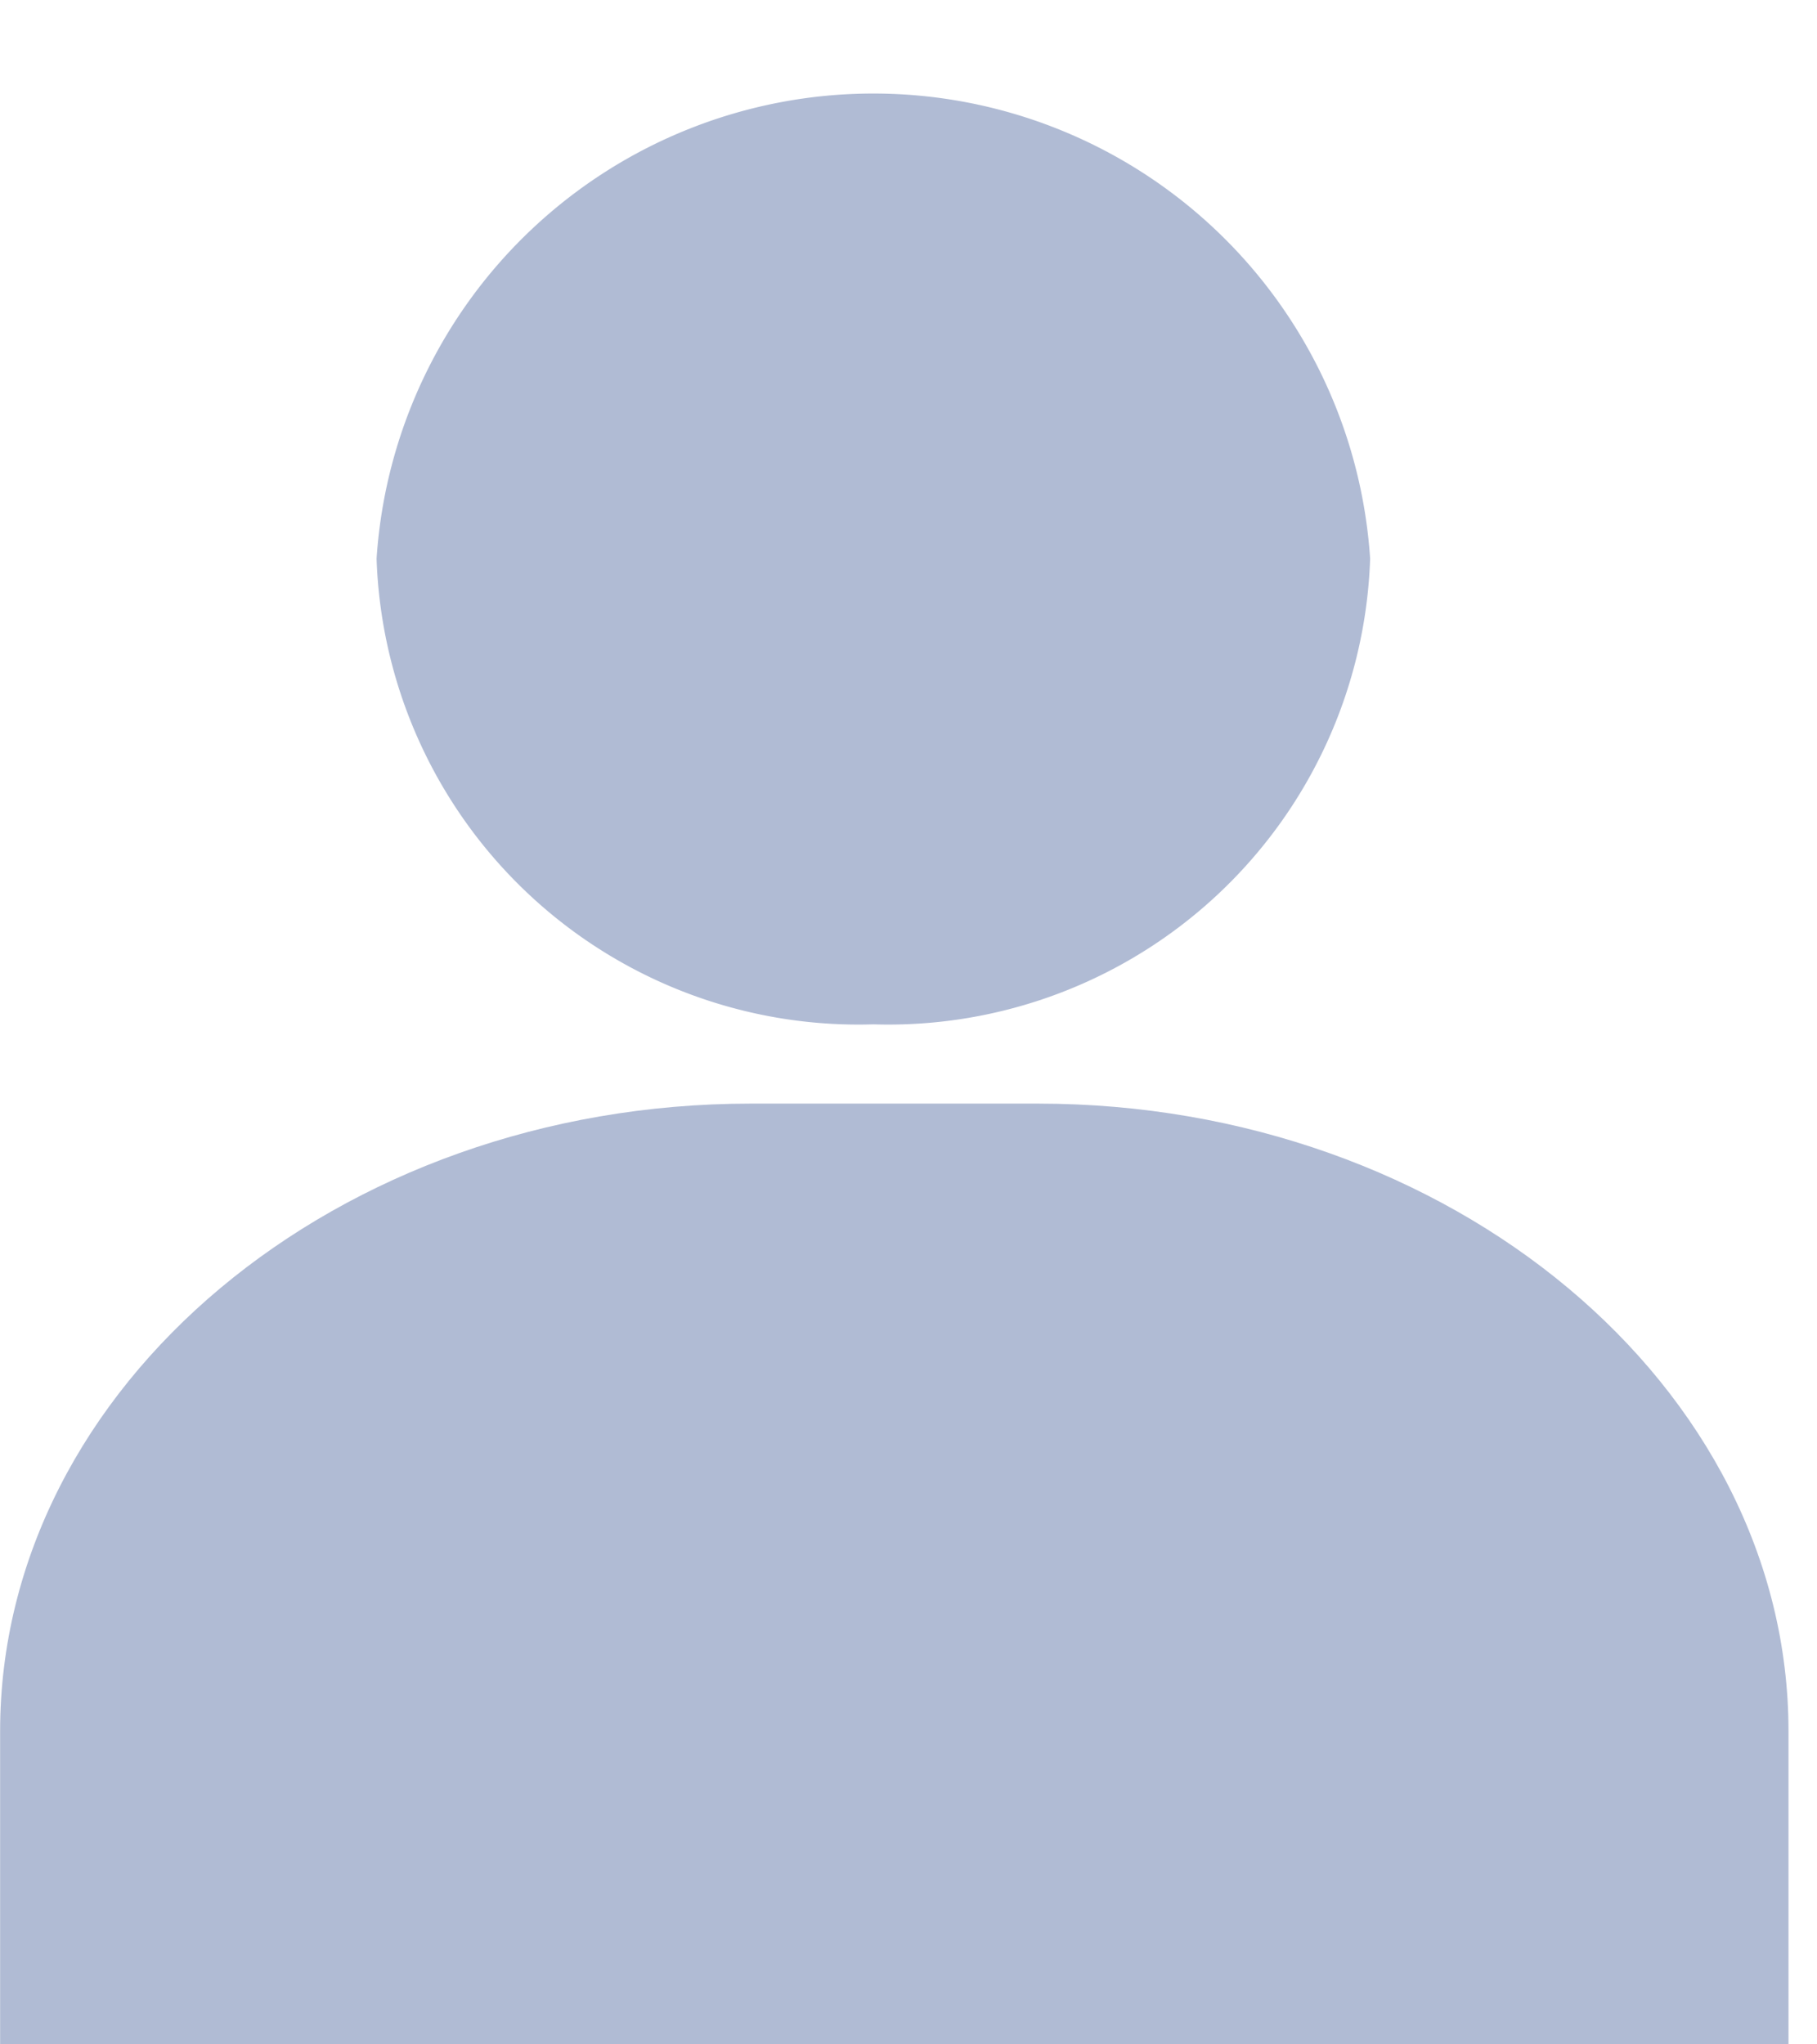 <svg xmlns="http://www.w3.org/2000/svg" xmlns:xlink="http://www.w3.org/1999/xlink" width="16" height="18" viewBox="0 0 16 18">
  <defs>
    <clipPath id="clip-path">
      <rect id="Rectangle_1523" data-name="Rectangle 1523" width="16" height="18" fill="#b0bbd4"/>
    </clipPath>
  </defs>
  <g id="Group_468" data-name="Group 468" transform="translate(0 2)">
    <g id="Group_457" data-name="Group 457" transform="translate(0 -2)" clip-path="url(#clip-path)">
      <path id="Path_257" data-name="Path 257" d="M6.607,100.65H9.14c3.634,0,6.608,2.487,6.608,5.526v2.8H0v-2.8c0-3.039,2.973-5.526,6.608-5.526" transform="translate(0.001 -90.933)" fill="#b0bbd4"/>
      <path id="Path_258" data-name="Path 258" d="M38.927,8.2a4.245,4.245,0,0,1-4.375-4.1,4.384,4.384,0,0,1,8.749,0,4.245,4.245,0,0,1-4.375,4.1" transform="translate(-31.236 0.819)" fill="#b0bbd4"/>
    </g>
  </g>
</svg>
